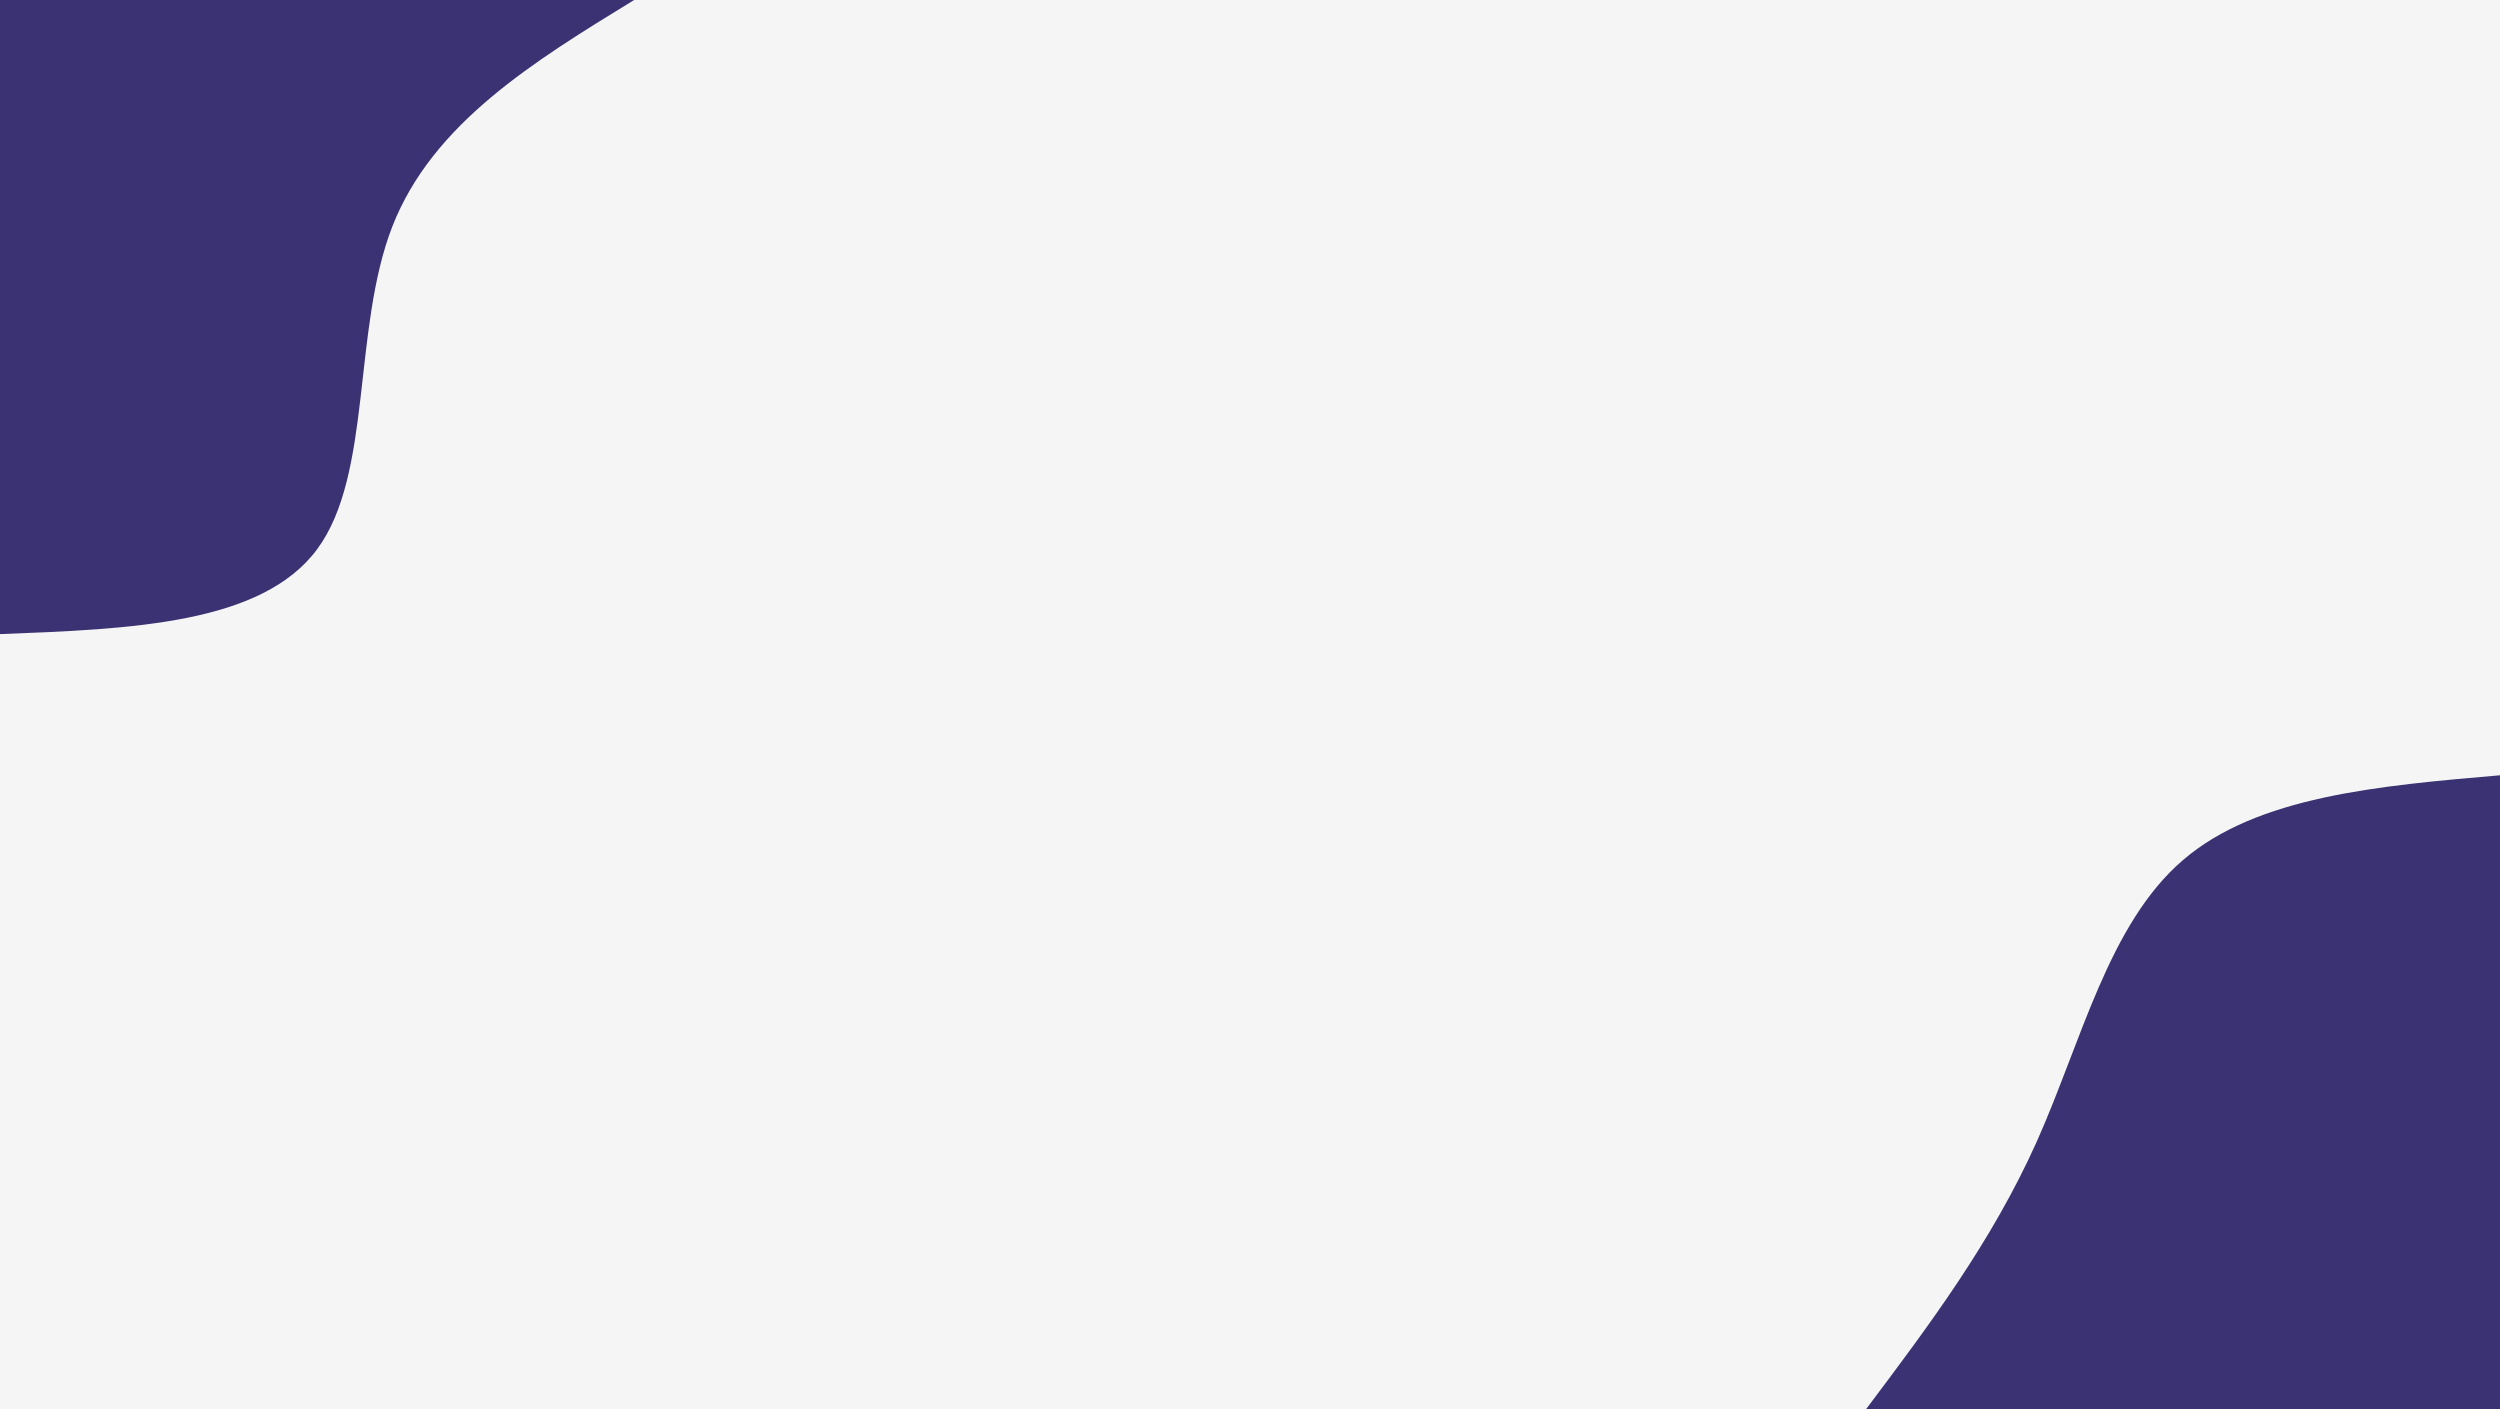 <svg id="visual" viewBox="0 0 1098 619" width="1098" height="619" xmlns="http://www.w3.org/2000/svg" xmlns:xlink="http://www.w3.org/1999/xlink" version="1.1"><rect x="0" y="0" width="1098" height="619" fill="#F5f5f5"></rect><defs><linearGradient id="grad1_0" x1="43.6%" y1="100%" x2="100%" y2="0%"><stop offset="14.523%" stop-color="#f5f5f5" stop-opacity="1"></stop><stop offset="85.477%" stop-color="#f5f5f5" stop-opacity="1"></stop></linearGradient></defs><defs><linearGradient id="grad2_0" x1="0%" y1="100%" x2="56.4%" y2="0%"><stop offset="14.523%" stop-color="#f5f5f5" stop-opacity="1"></stop><stop offset="85.477%" stop-color="#f5f5f5" stop-opacity="1"></stop></linearGradient></defs><g transform="translate(1098, 619)"><path d="M-278.5 0C-250.9 -36.7 -223.3 -73.4 -203.5 -117.5C-183.8 -161.6 -171.9 -213.2 -139.3 -241.2C-106.7 -269.3 -53.3 -273.9 0 -278.5L0 0Z" fill="#3a3272"></path></g><g transform="translate(0, 0)"><path d="M278.5 0C234.3 27.1 190 54.2 172.3 99.5C154.7 144.8 163.6 208.4 139.3 241.2C115 274.1 57.5 276.3 0 278.5L0 0Z" fill="#3a3272"></path></g></svg>
